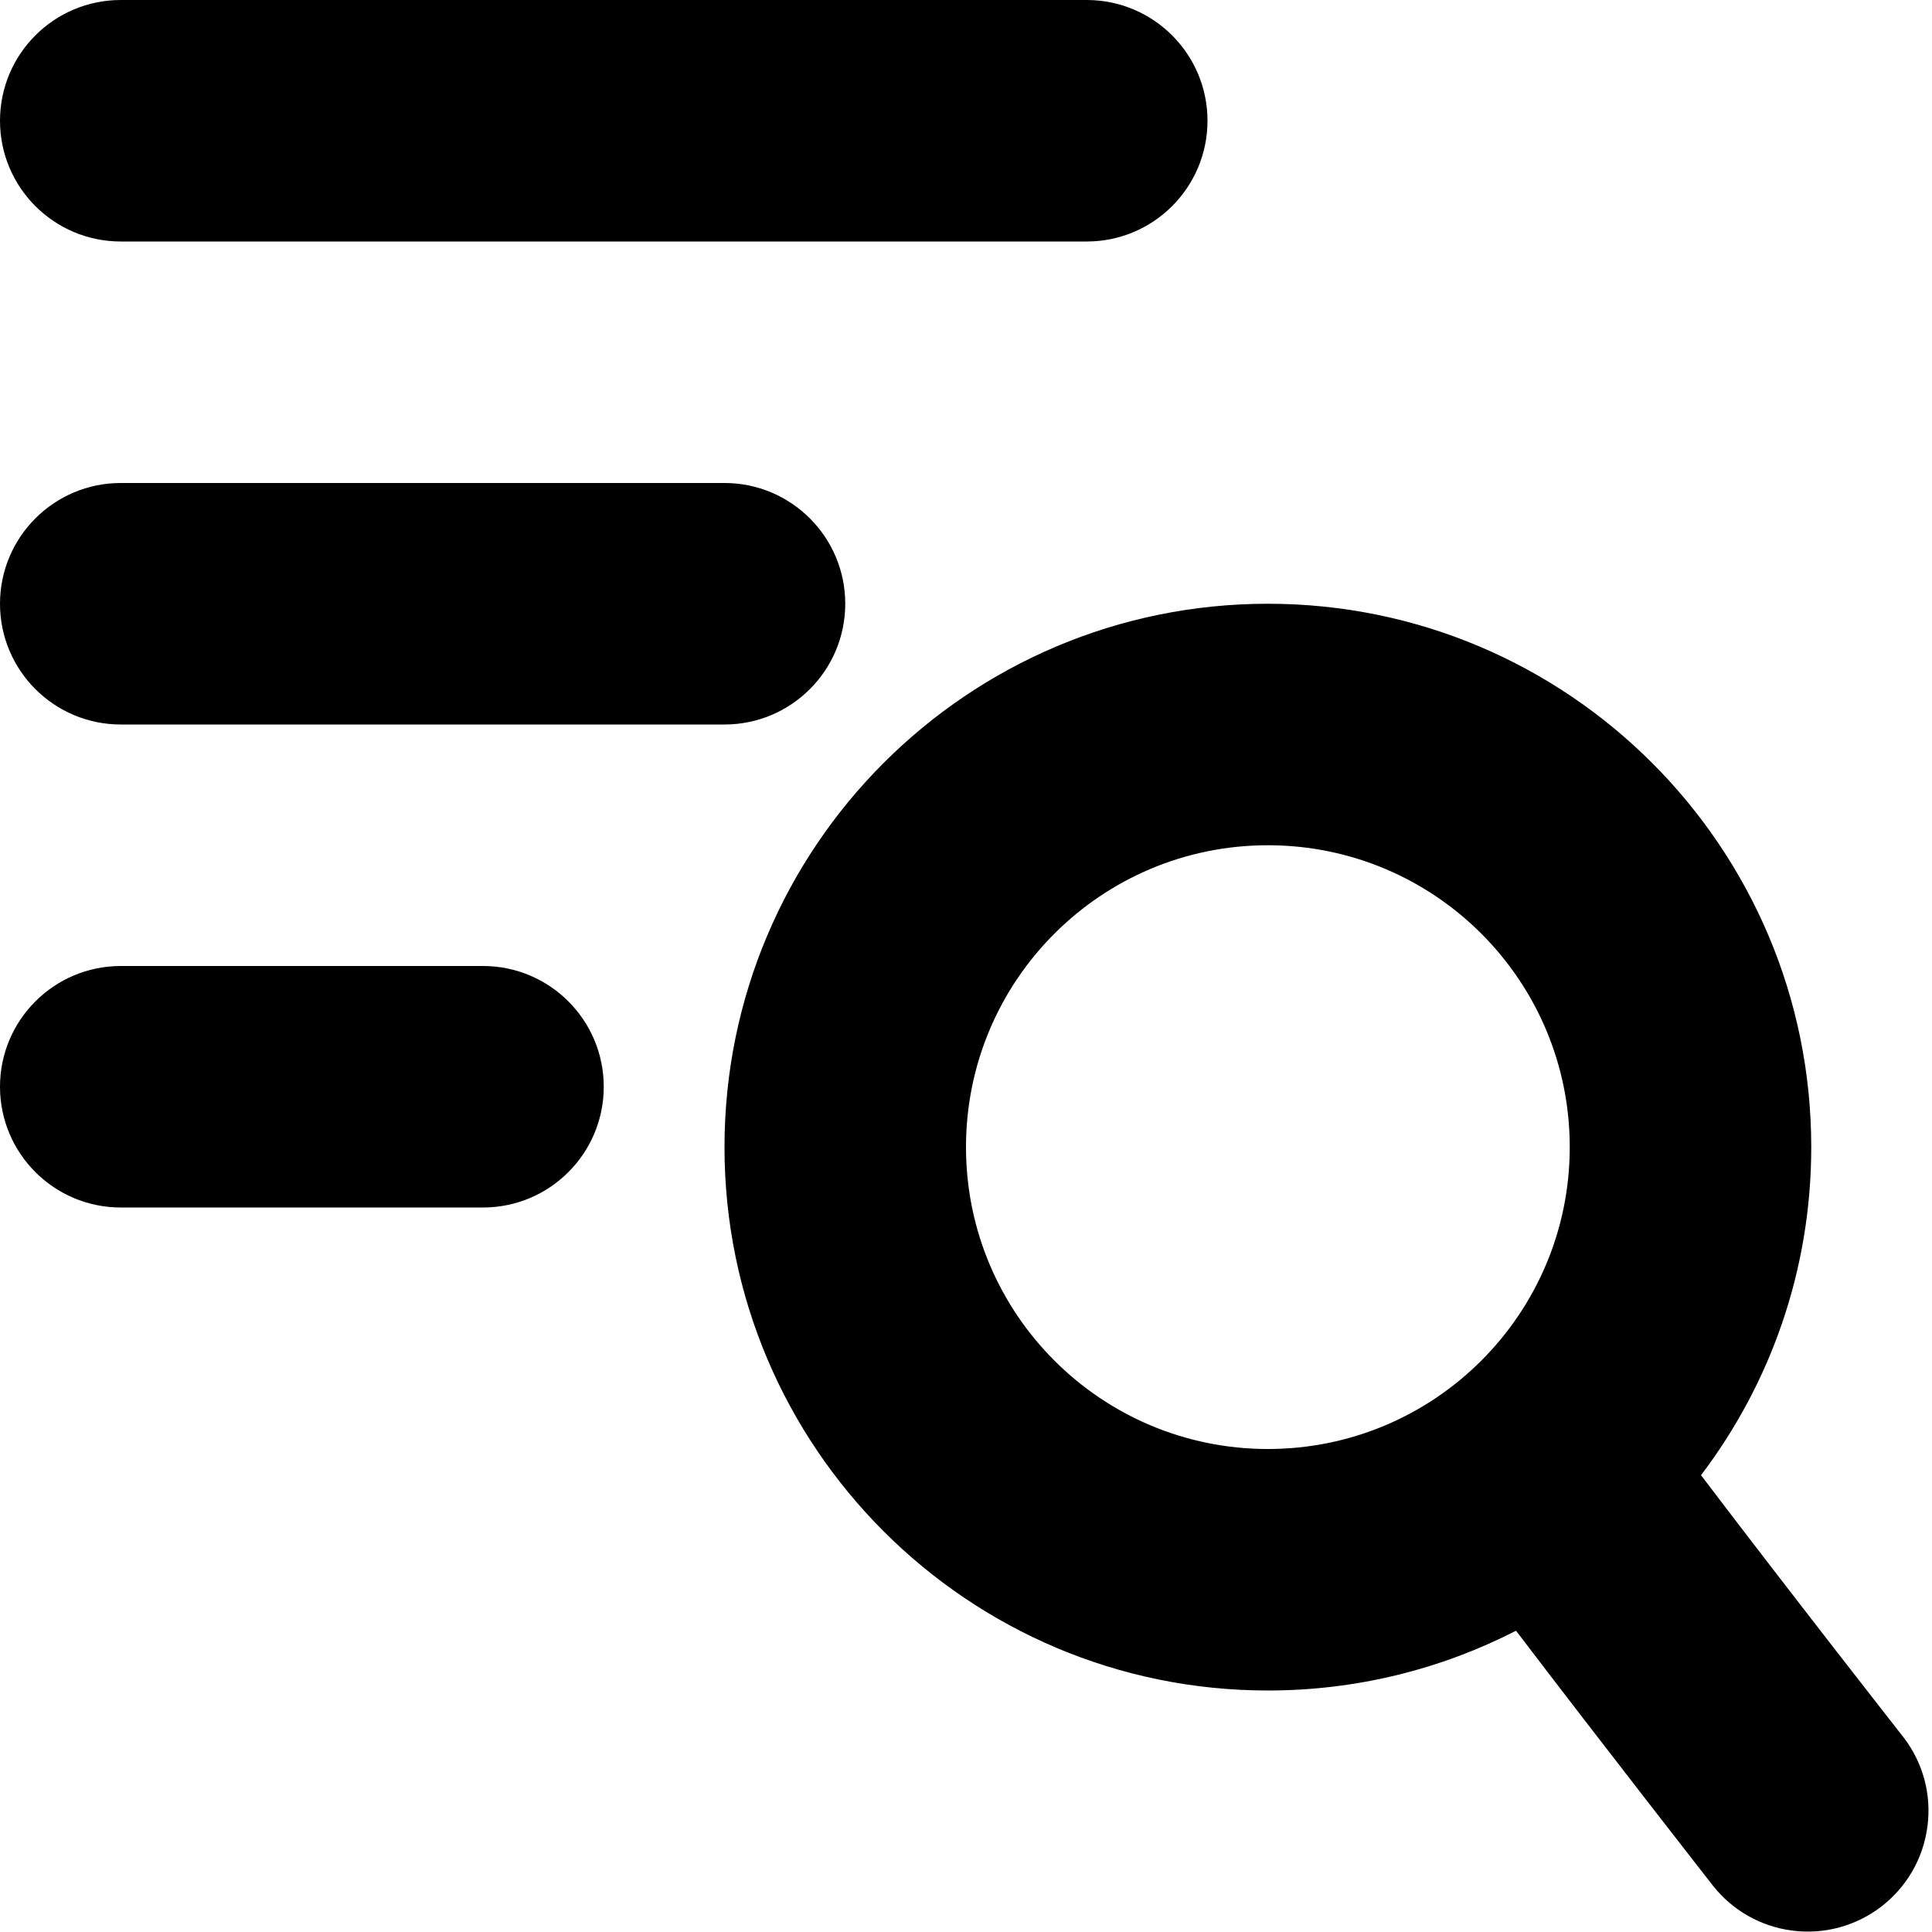 <svg data-testid="ICON_SEARCH-LIST" width="16" height="16" viewBox="0 0 16 16">
<path d="M0 1C0 0.448 0.448 0 1 0H9C9.552 0 10 0.448 10 1C10 1.552 9.552 2 9 2H1C0.448 2 0 1.552 0 1Z"/>
<path d="M0 5C0 4.448 0.448 4 1 4H6C6.552 4 7 4.448 7 5C7 5.552 6.552 6 6 6H1C0.448 6 0 5.552 0 5Z"/>
<path d="M0 9C0 8.448 0.448 8 1 8H4C4.552 8 5 8.448 5 9C5 9.552 4.552 10 4 10H1C0.448 10 0 9.552 0 9Z"/>
<path d="M12.555 13.505C13.284 14.462 14.191 15.623 14.191 15.623C14.347 15.817 14.575 15.953 14.84 15.988C15.388 16.06 15.89 15.675 15.962 15.127C15.998 14.858 15.923 14.6 15.772 14.398C15.772 14.398 14.841 13.21 14.087 12.217C14.66 11.462 15 10.521 15 9.5C15 7.015 12.985 5 10.5 5C8.015 5 6 7.015 6 9.5C6 11.985 8.015 14 10.5 14C11.24 14 11.939 13.821 12.555 13.505ZM13 9.5C13 10.881 11.881 12 10.5 12C9.119 12 8 10.881 8 9.5C8 8.119 9.119 7 10.5 7C11.881 7 13 8.119 13 9.5Z"/>
</svg>
